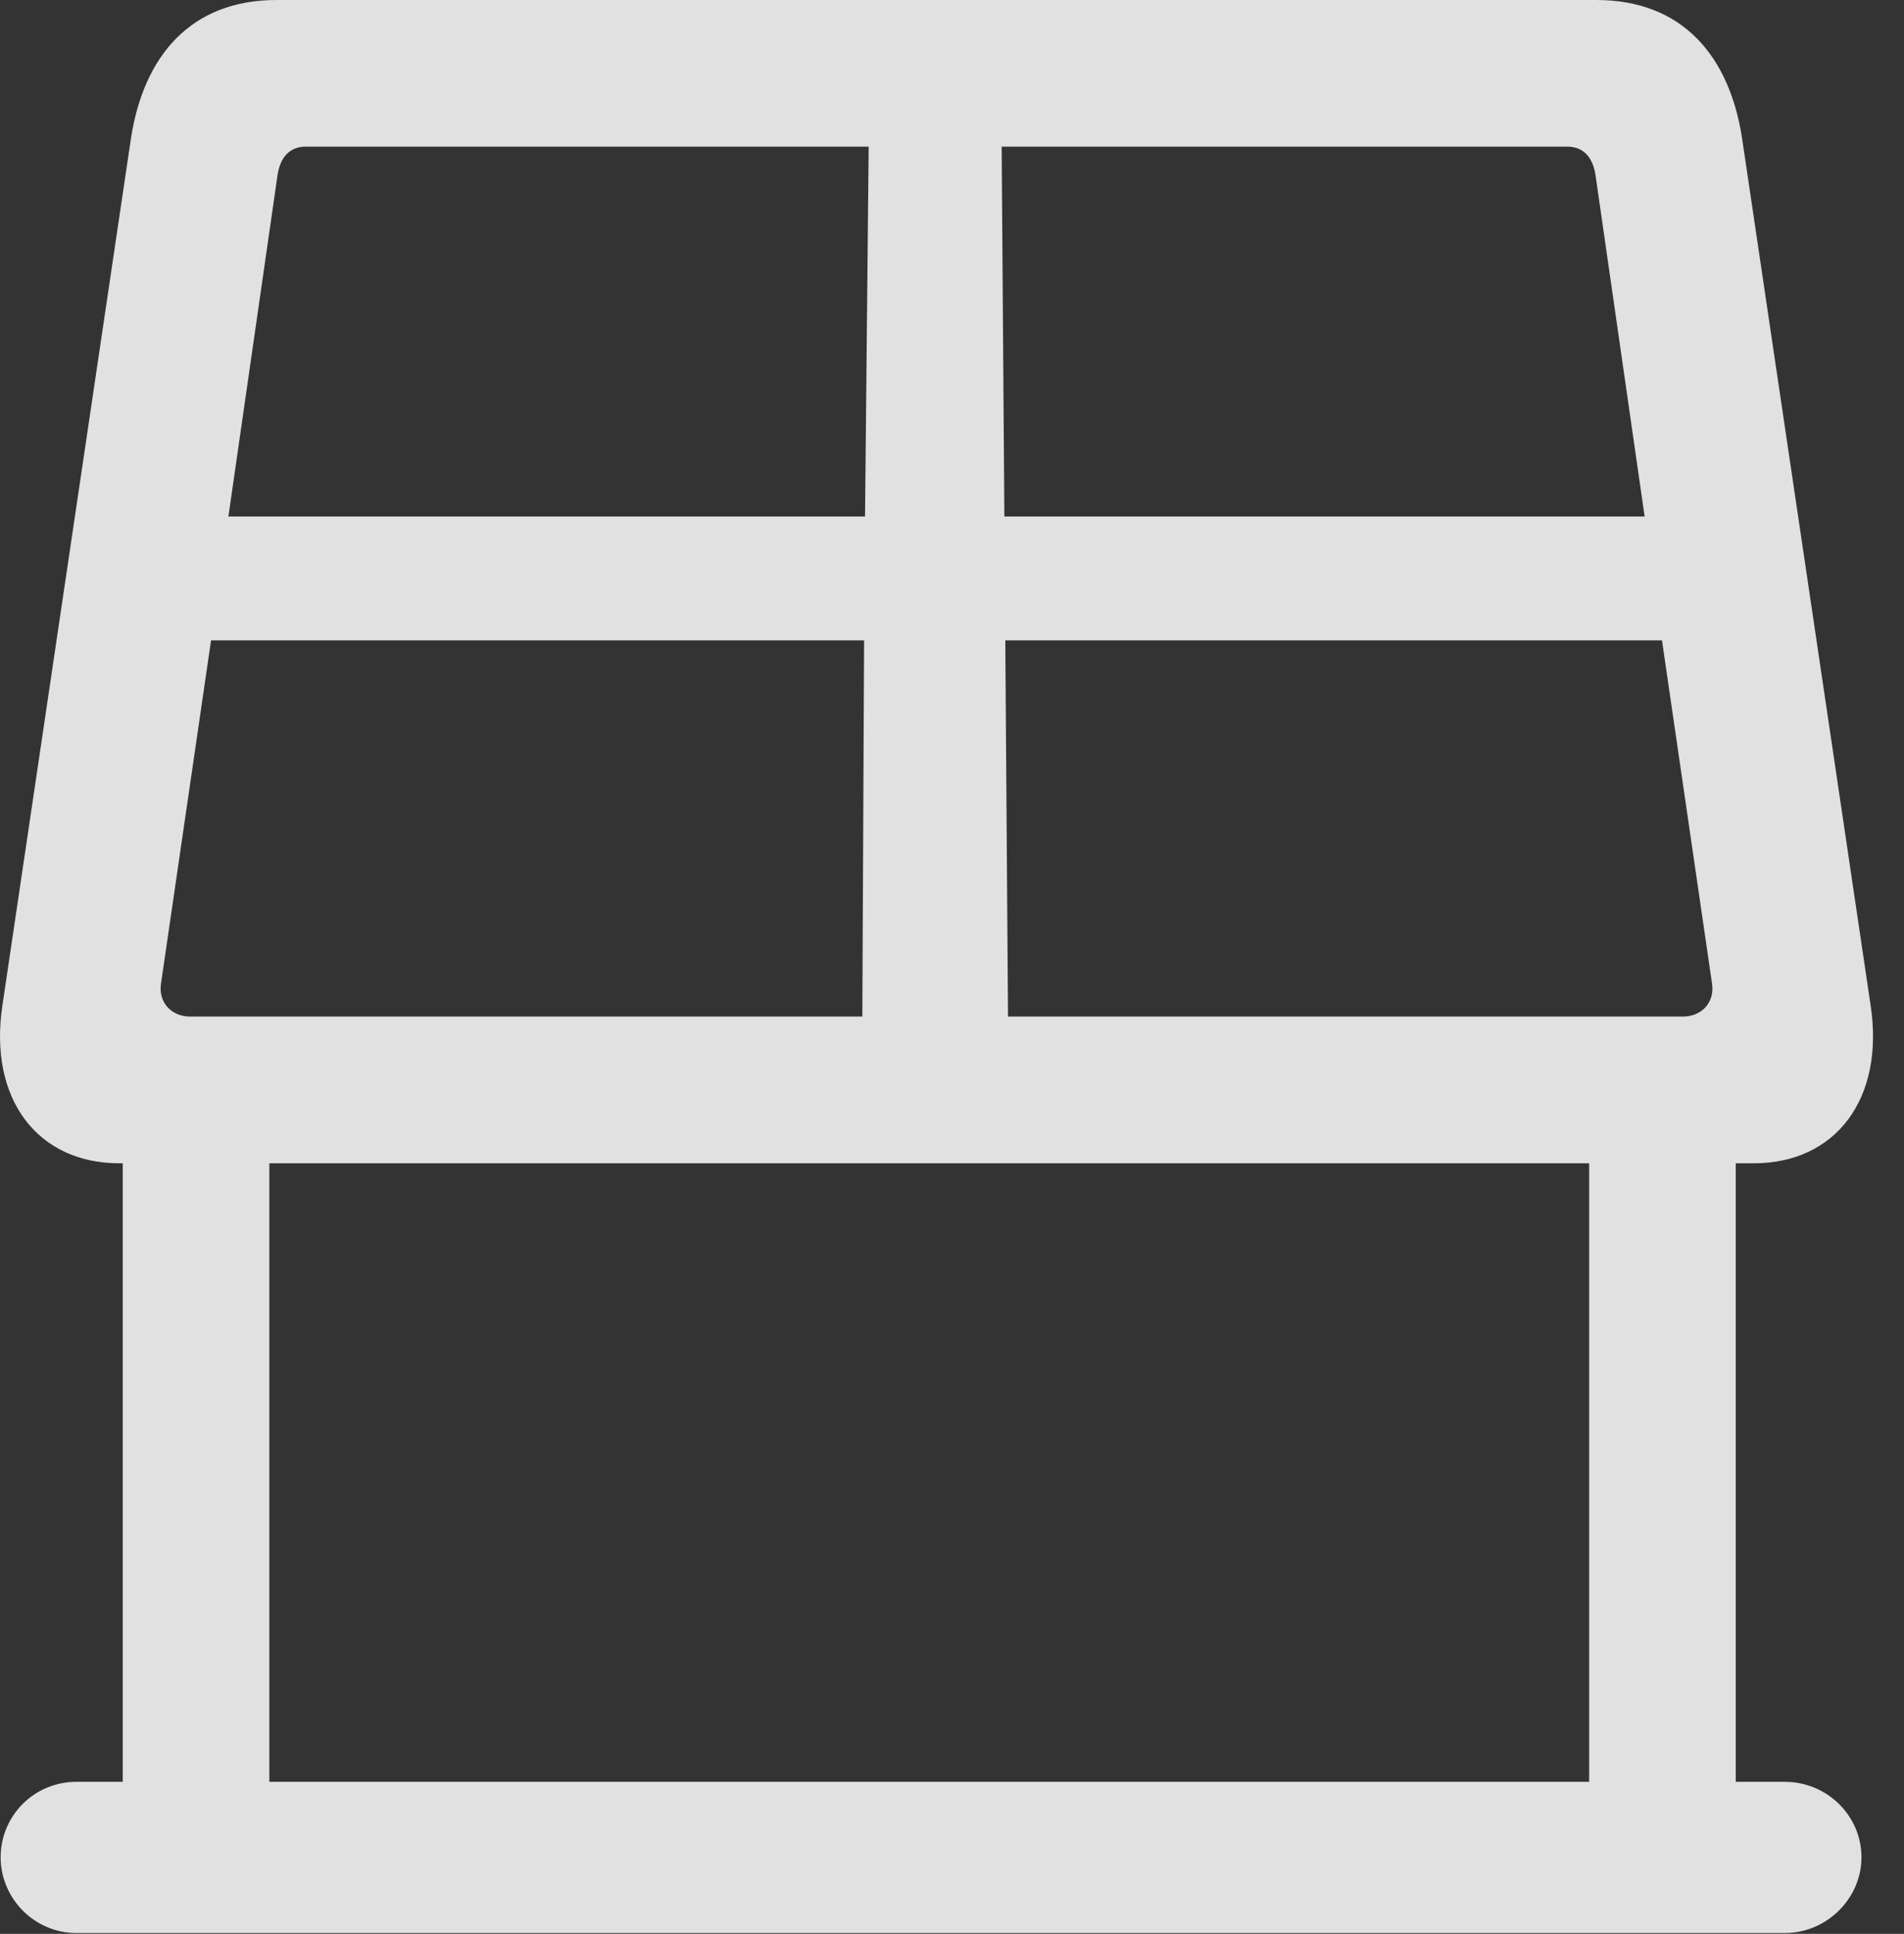 <?xml version="1.0" encoding="UTF-8"?>
<!--Generator: Apple Native CoreSVG 341-->
<!DOCTYPE svg
PUBLIC "-//W3C//DTD SVG 1.1//EN"
       "http://www.w3.org/Graphics/SVG/1.1/DTD/svg11.dtd">
<svg version="1.1" xmlns="http://www.w3.org/2000/svg" xmlns:xlink="http://www.w3.org/1999/xlink" viewBox="0 0 20.415 20.732">
 <rect x="0" y="0" width="20.415" height="20.732" fill="#333333" stroke="none"/>
 <g>
  <rect height="20.732" opacity="0" width="20.415" x="0" y="0"/>
  <path d="M1.277 12.471L18.806 12.471C19.675 12.471 20.212 11.787 20.056 10.771L18.679 1.484C18.543 0.596 18.035 0 17.117 0L2.966 0C2.048 0 1.541 0.596 1.404 1.484L0.027 10.771C-0.129 11.787 0.408 12.471 1.277 12.471ZM1.726 10.547L2.263 6.865L9.265 6.865L9.246 10.898L2.039 10.898C1.834 10.898 1.697 10.742 1.726 10.547ZM2.449 5.537L2.976 1.875C3.005 1.689 3.103 1.572 3.279 1.572L9.314 1.572L9.275 5.537ZM10.74 1.572L16.804 1.572C16.98 1.572 17.078 1.689 17.107 1.875L17.634 5.537L10.769 5.537ZM10.779 6.865L17.82 6.865L18.357 10.547C18.386 10.742 18.25 10.898 18.044 10.898L10.808 10.898ZM1.316 11.67L1.316 19.912L2.888 19.912L2.888 11.67ZM17.039 11.67L17.039 19.912L18.611 19.912L18.611 11.67ZM0.007 19.912C0.007 20.352 0.369 20.723 0.818 20.723L19.138 20.723C19.587 20.723 19.959 20.352 19.959 19.912C19.959 19.463 19.587 19.102 19.138 19.102L0.818 19.102C0.369 19.102 0.007 19.463 0.007 19.912Z" fill="white" fill-opacity="0.85"/>
 </g>
</svg>
